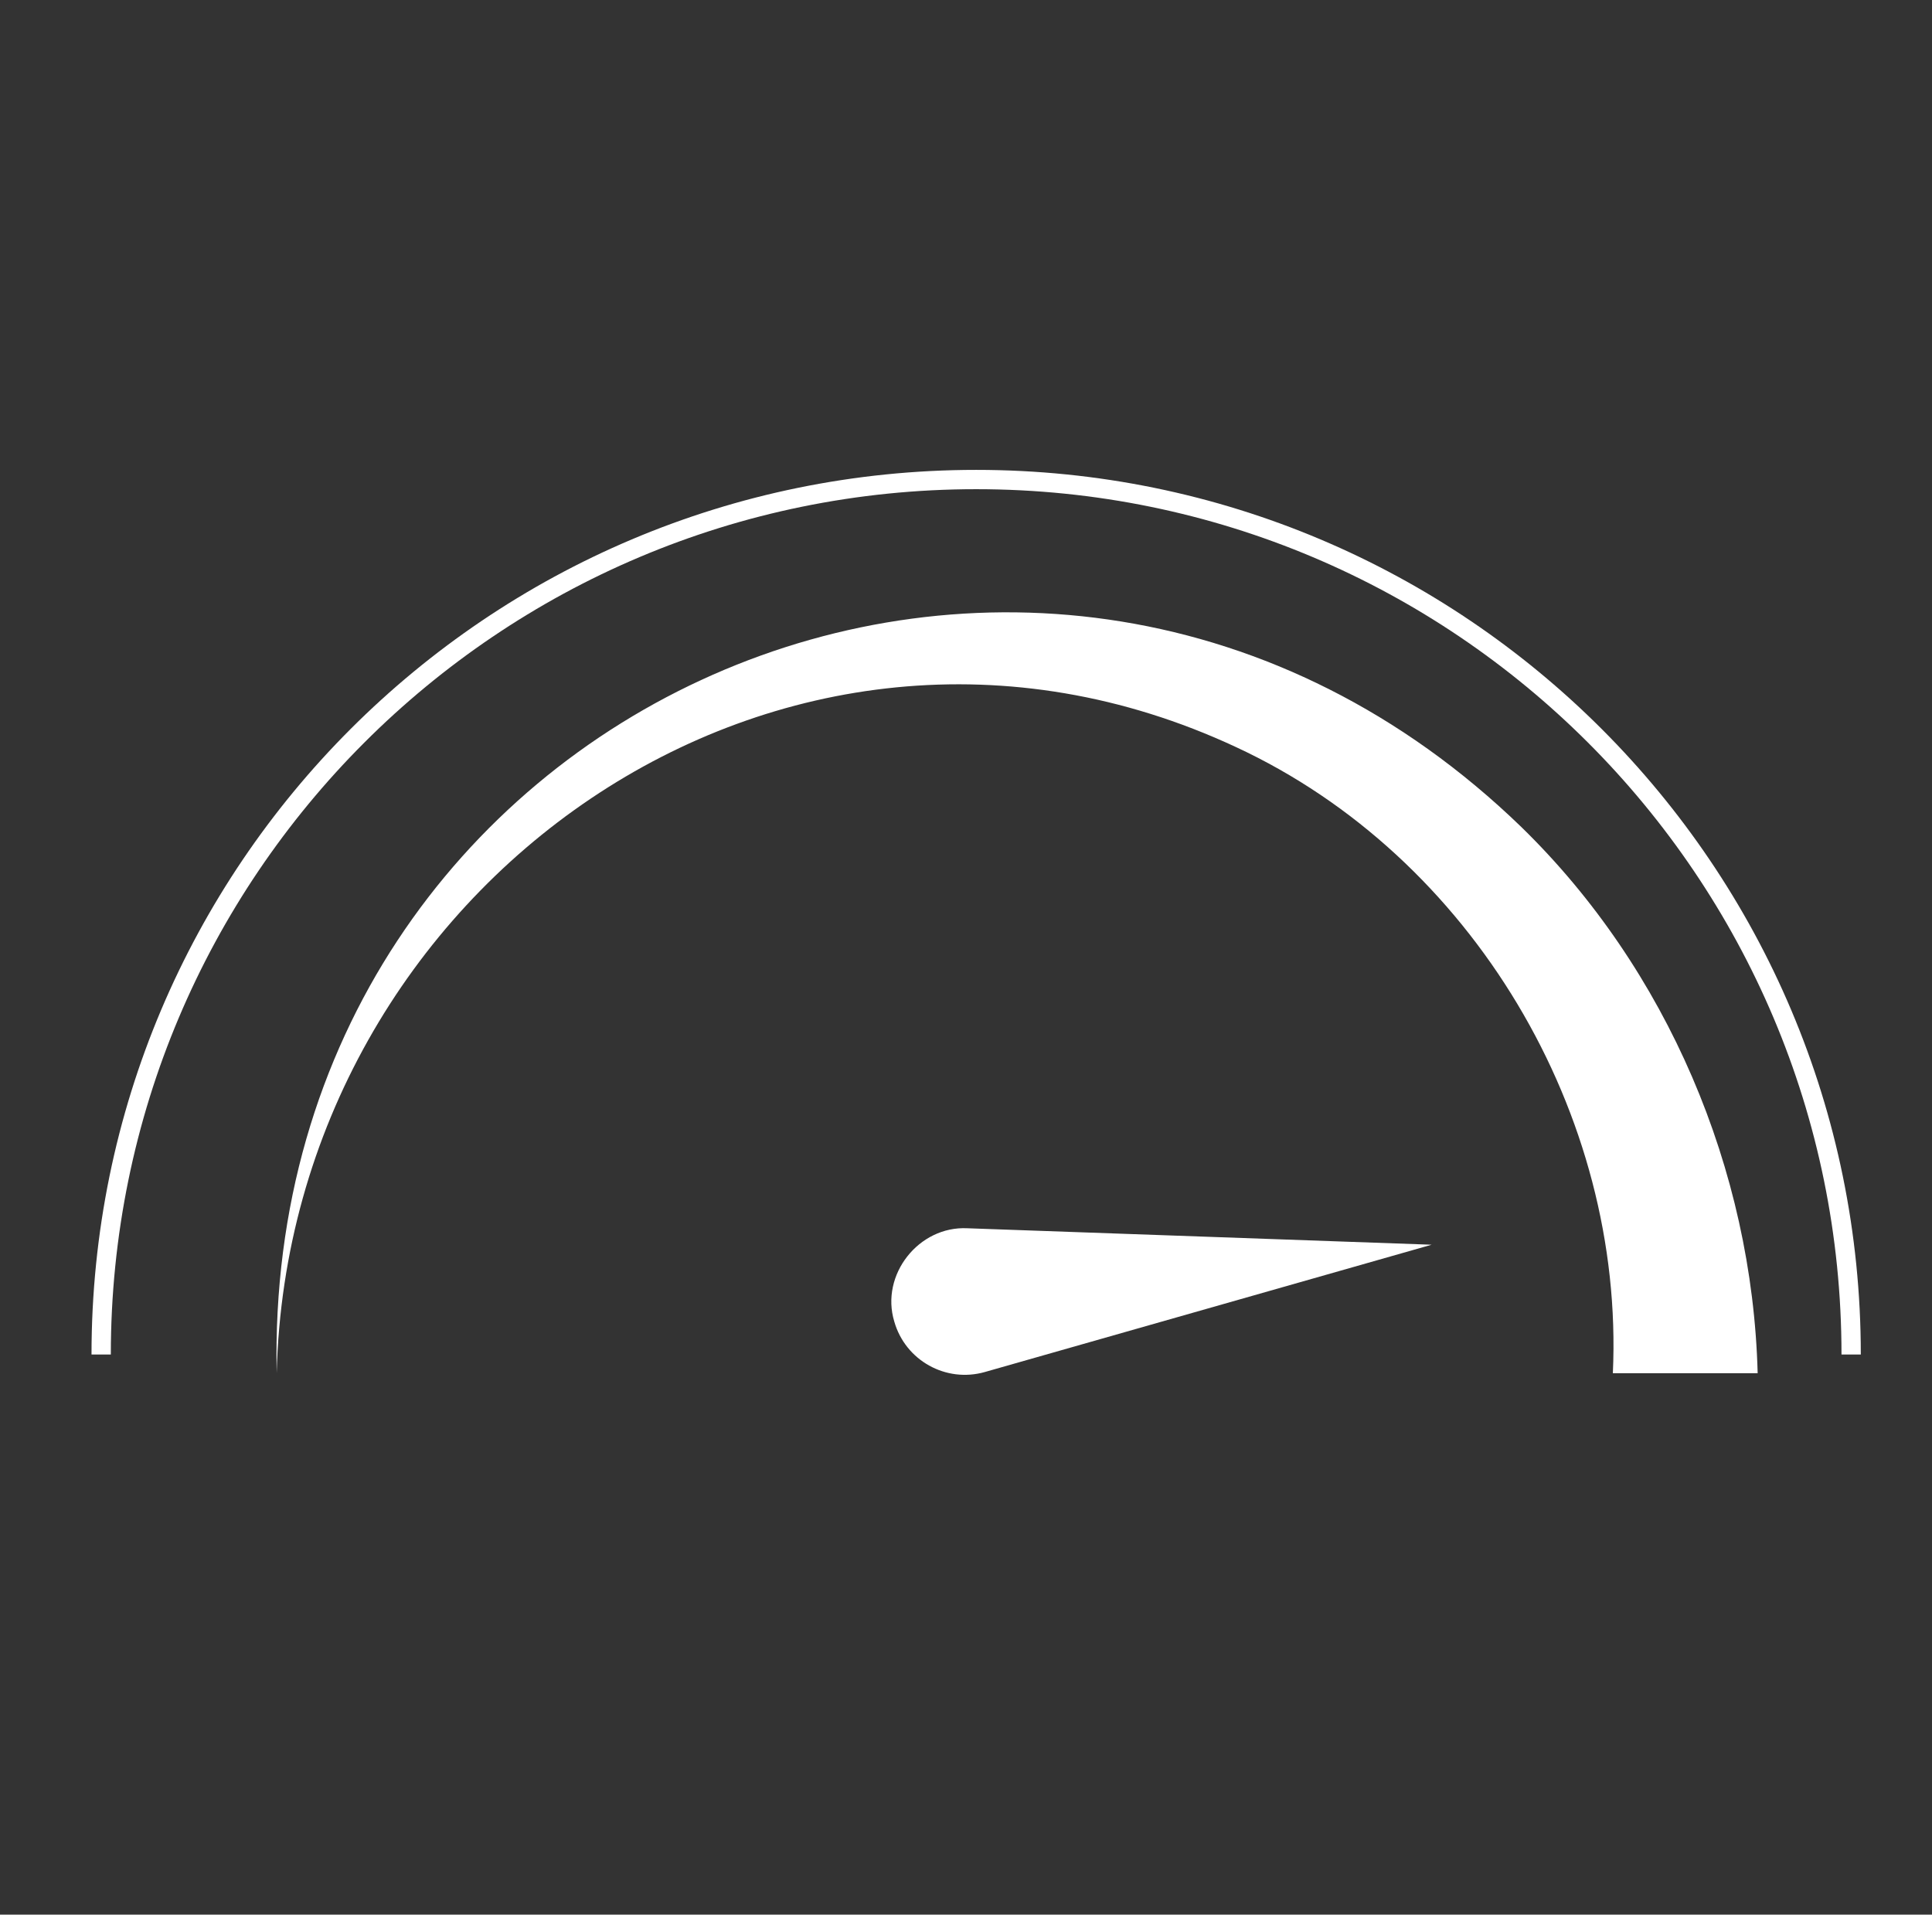 <?xml version="1.0" encoding="UTF-8"?>
<svg id="Character" xmlns="http://www.w3.org/2000/svg" viewBox="0 0 400.27 396.67">
  <rect x="0" y="0" width="400.27" height="396.67" fill="#333333" stroke="none"/>
  <defs>
    <style>
      .cls-1 {
        fill: #fff;
      }

      .cls-2 {
        fill: none;
        stroke: #fff;
        stroke-miterlimit: 10;
        stroke-width: 4px;
      }
    </style>
  </defs>
  <path class="cls-2" d="M20.96,280.63c0-100.12,81.16-181.28,181.28-181.28s181.28,81.16,181.28,181.28"/>
  <path class="cls-1" d="M57.32,284.5c-2.93-138.26,157.96-209.93,257.91-113.12,30.13,29.38,47.82,70.92,48.92,113.12,0,0-30,0-30,0,2.45-53.61-29.09-107.02-78.12-129.74-93.85-43.74-196.14,28.91-198.71,129.74h0Z"/>
  <path class="cls-1" d="M200.43,254.47l96.18,3.41-92.56,26.37c-8.07,2.3-16.47-2.38-18.77-10.44-2.95-9.7,5.07-19.85,15.14-19.34h0Z"/>
</svg>